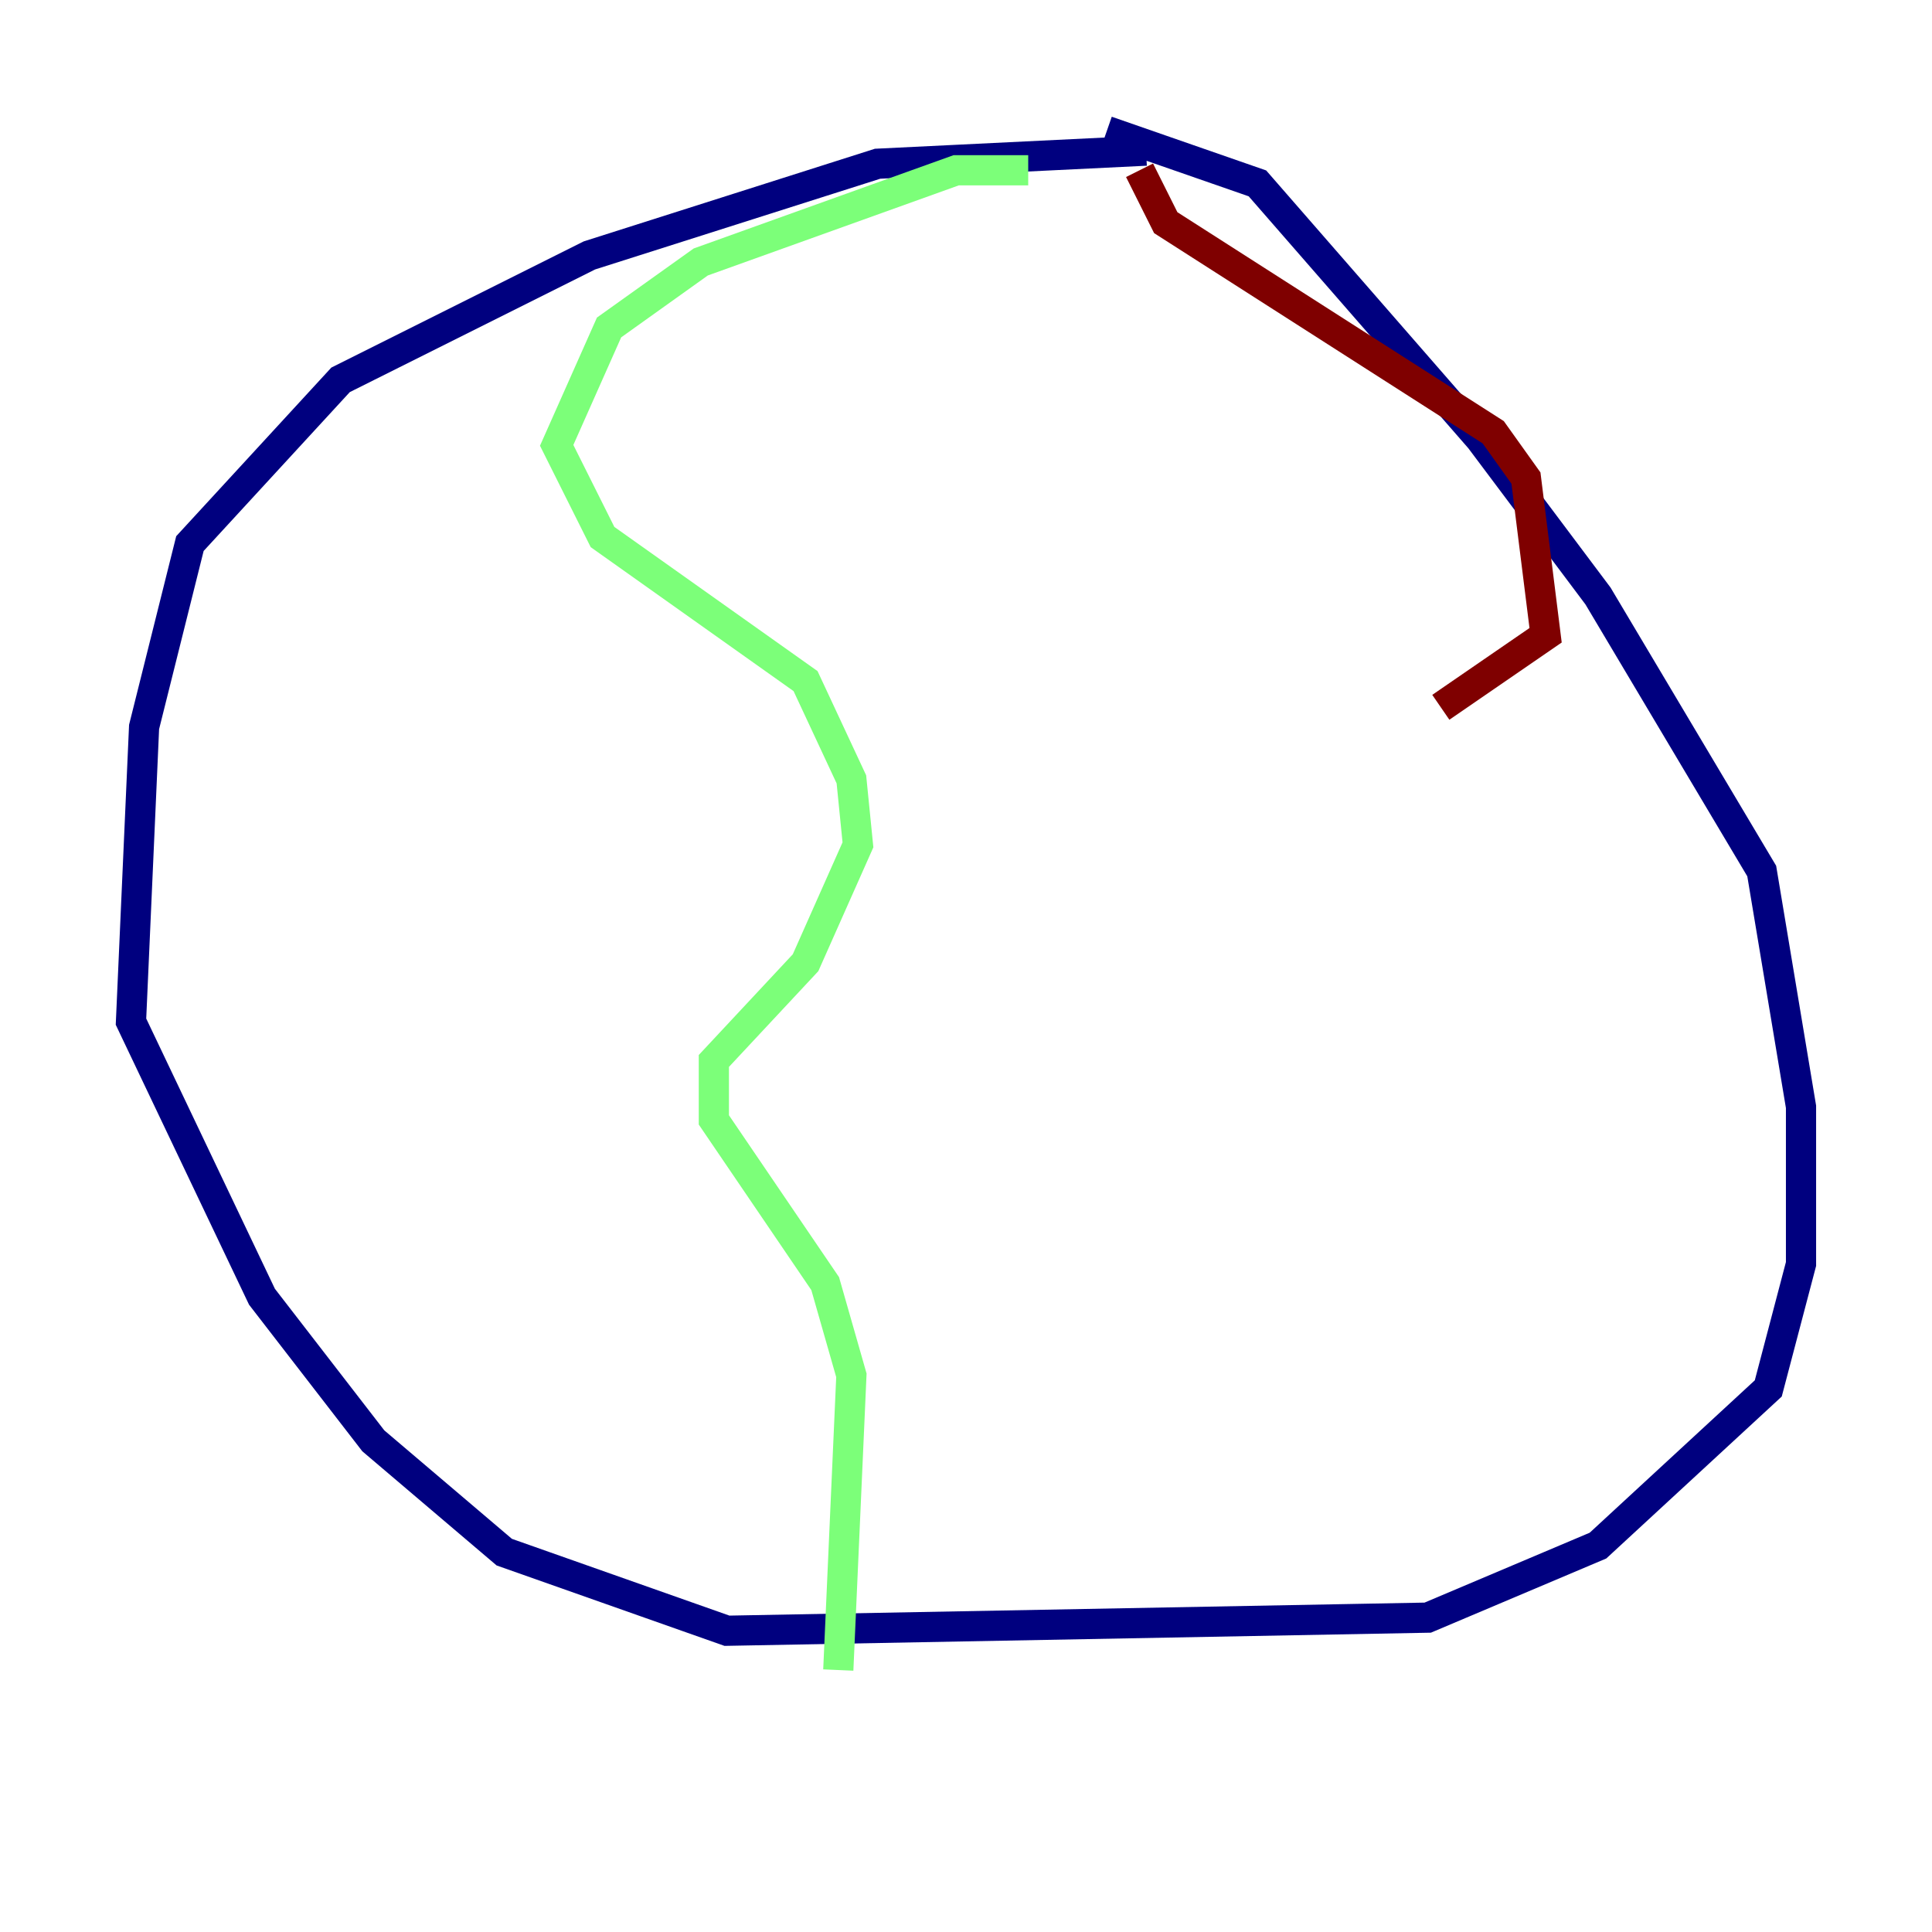 <?xml version="1.0" encoding="utf-8" ?>
<svg baseProfile="tiny" height="128" version="1.2" viewBox="0,0,128,128" width="128" xmlns="http://www.w3.org/2000/svg" xmlns:ev="http://www.w3.org/2001/xml-events" xmlns:xlink="http://www.w3.org/1999/xlink"><defs /><polyline fill="none" points="75.932,9.98 58.142,10.848 39.051,16.922 22.563,25.166 12.583,36.014 9.546,48.163 8.678,67.688 17.356,85.912 24.732,95.458 33.41,102.834 48.163,108.041 94.59,107.173 105.871,102.4 117.153,91.986 119.322,83.742 119.322,73.329 116.719,57.709 105.871,39.485 98.061,29.071 83.308,12.149 73.329,8.678" stroke="#00007f" stroke-width="2" /><polyline fill="none" points="68.122,11.281 63.349,11.281 46.427,17.356 40.352,21.695 36.881,29.505 39.919,35.58 53.37,45.125 56.407,51.634 56.841,55.973 53.37,63.783 47.295,70.291 47.295,74.197 54.671,85.044 56.407,91.119 55.539,110.644" stroke="#7cff79" stroke-width="2" /><polyline fill="none" points="75.498,11.281 77.234,14.752 98.929,28.637 101.098,31.675 102.4,42.088 95.458,46.861" stroke="#7f0000" stroke-width="2" /></svg>